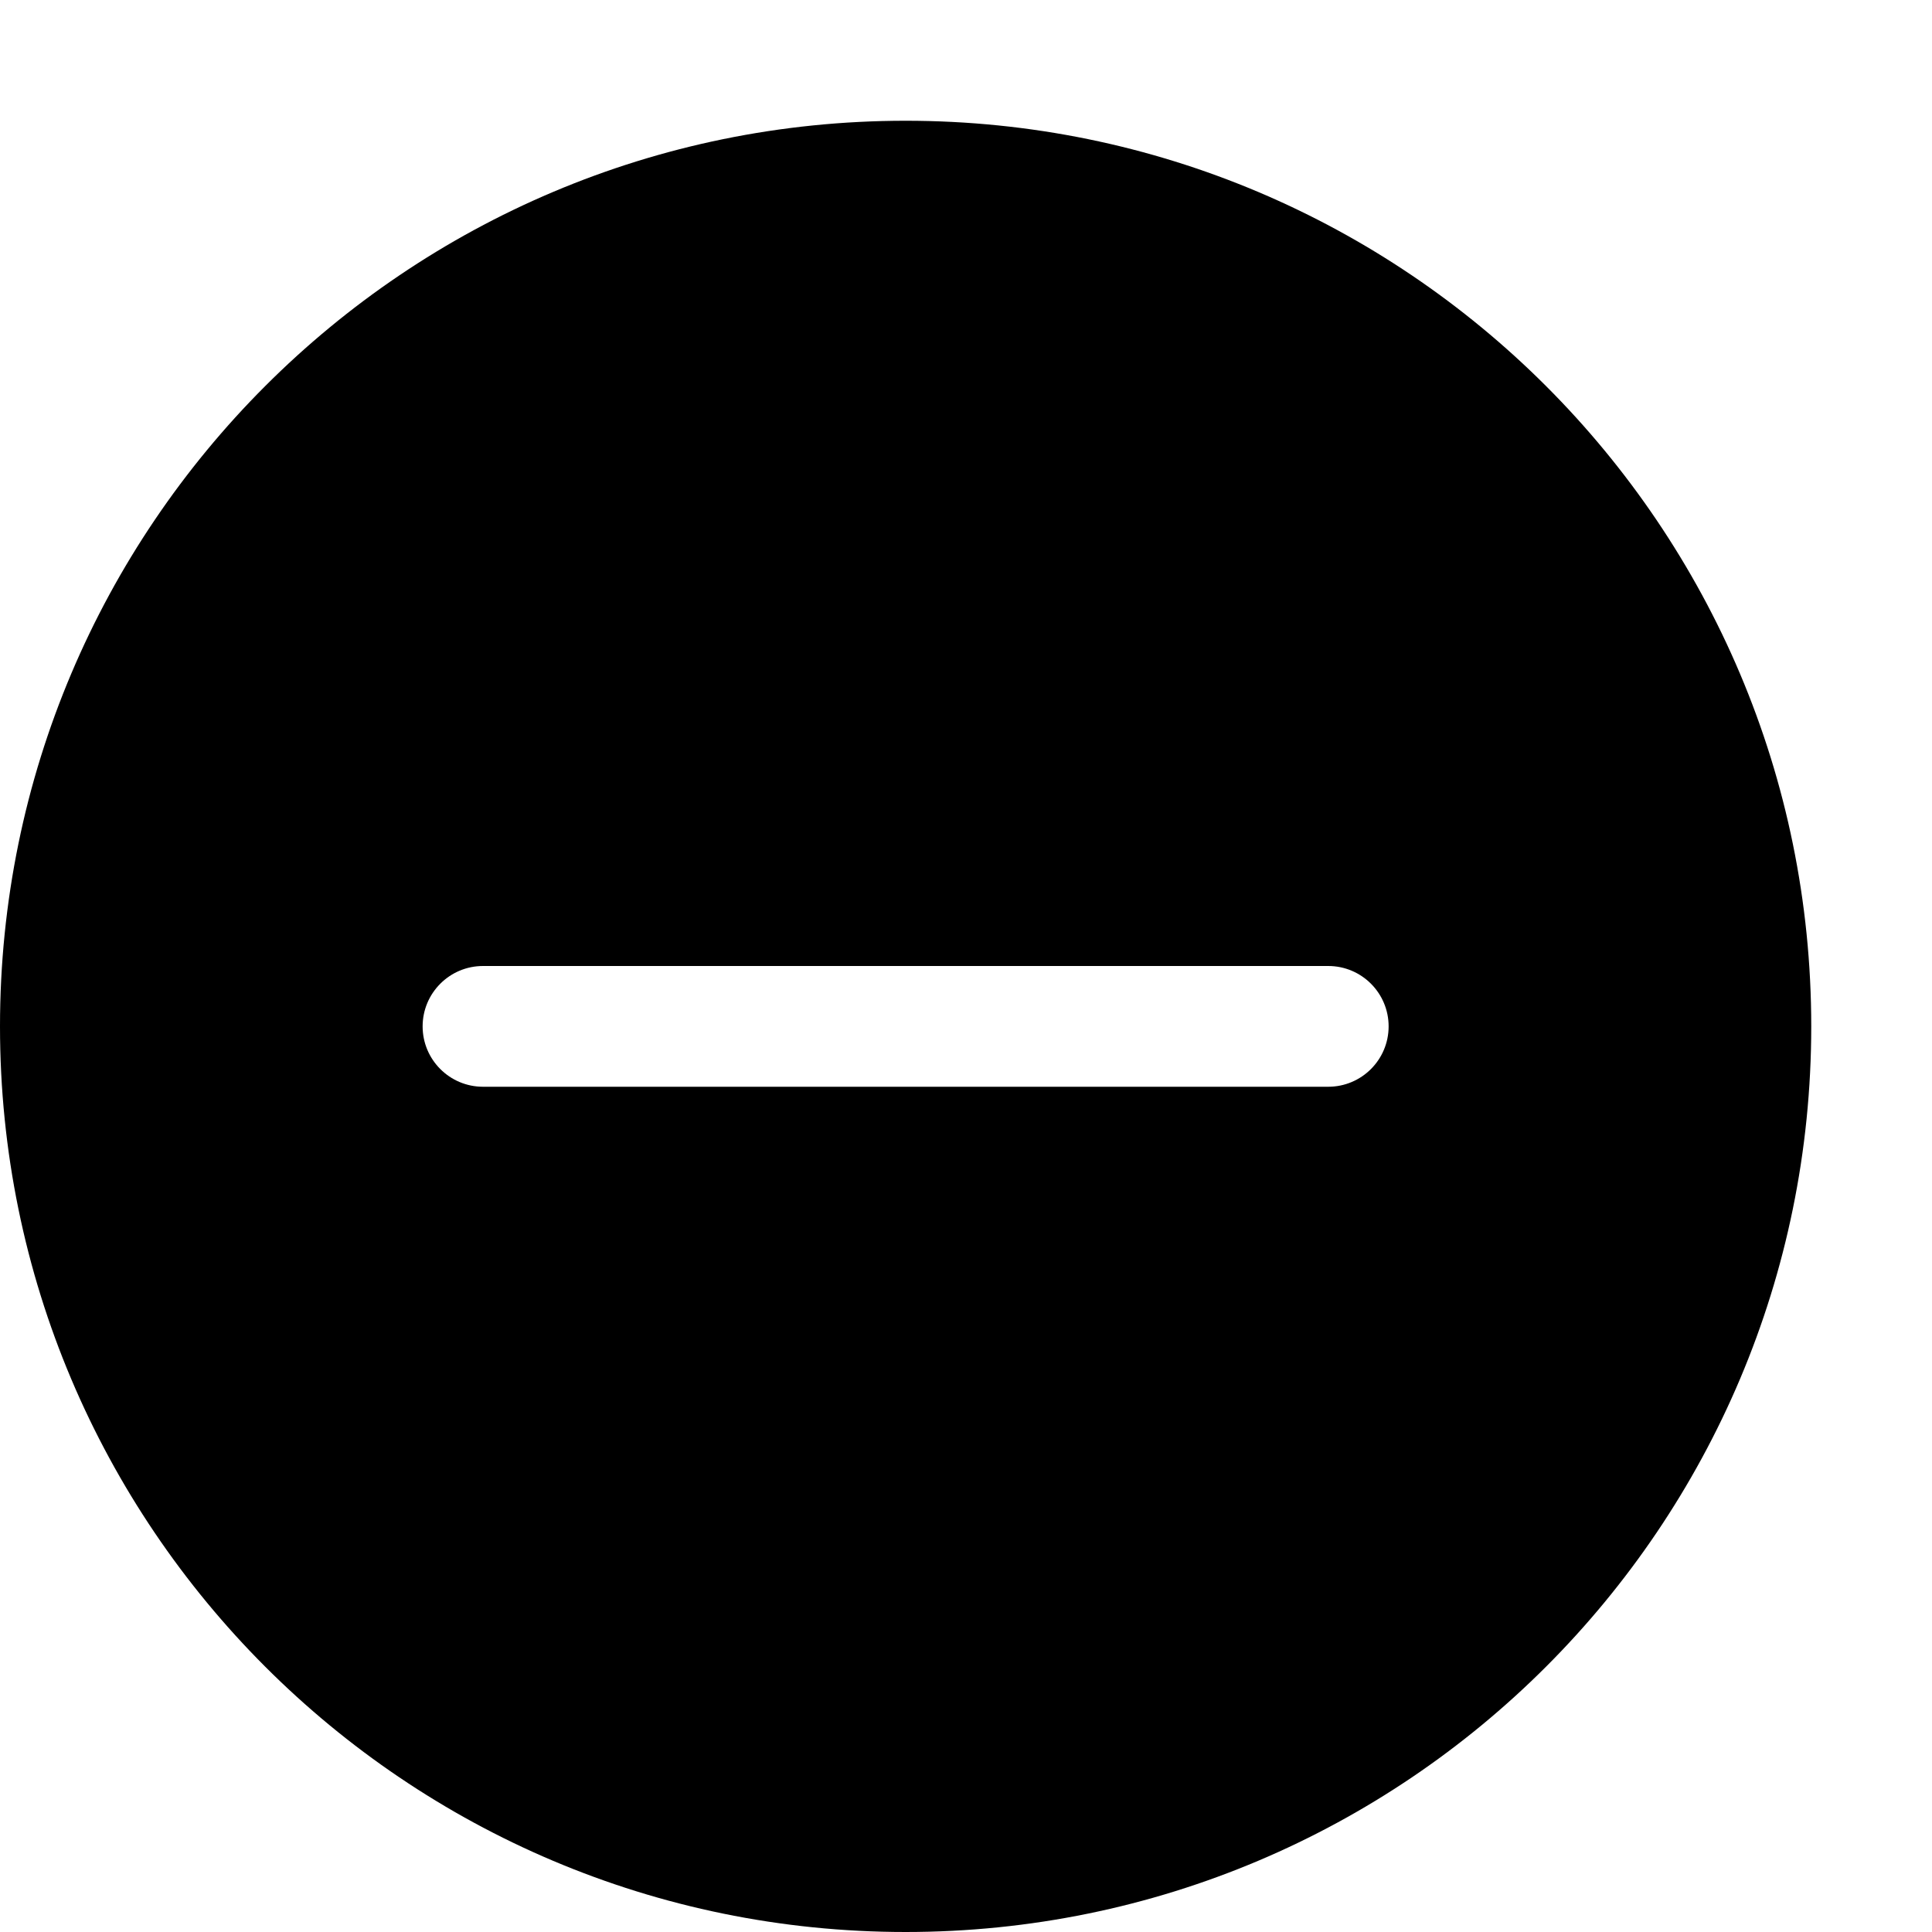 <?xml version="1.0" standalone="no"?><!DOCTYPE svg PUBLIC "-//W3C//DTD SVG 1.1//EN" "http://www.w3.org/Graphics/SVG/1.1/DTD/svg11.dtd"><svg t="1505185241359" class="icon" style="" viewBox="0 0 1024 1024" version="1.1" xmlns="http://www.w3.org/2000/svg" p-id="15091" xmlns:xlink="http://www.w3.org/1999/xlink" width="32" height="32"><defs><style type="text/css"></style></defs><path d="M480 64C214.912 64 0 278.912 0 544 0 809.088 214.912 1024 480 1024c265.088 0 480-214.912 480-480C960 278.912 745.088 64 480 64zM704 576 256 576C238.336 576 224 561.664 224 544S238.336 512 256 512l448 0c17.664 0 32 14.336 32 32S721.664 576 704 576z" p-id="15092"></path></svg>